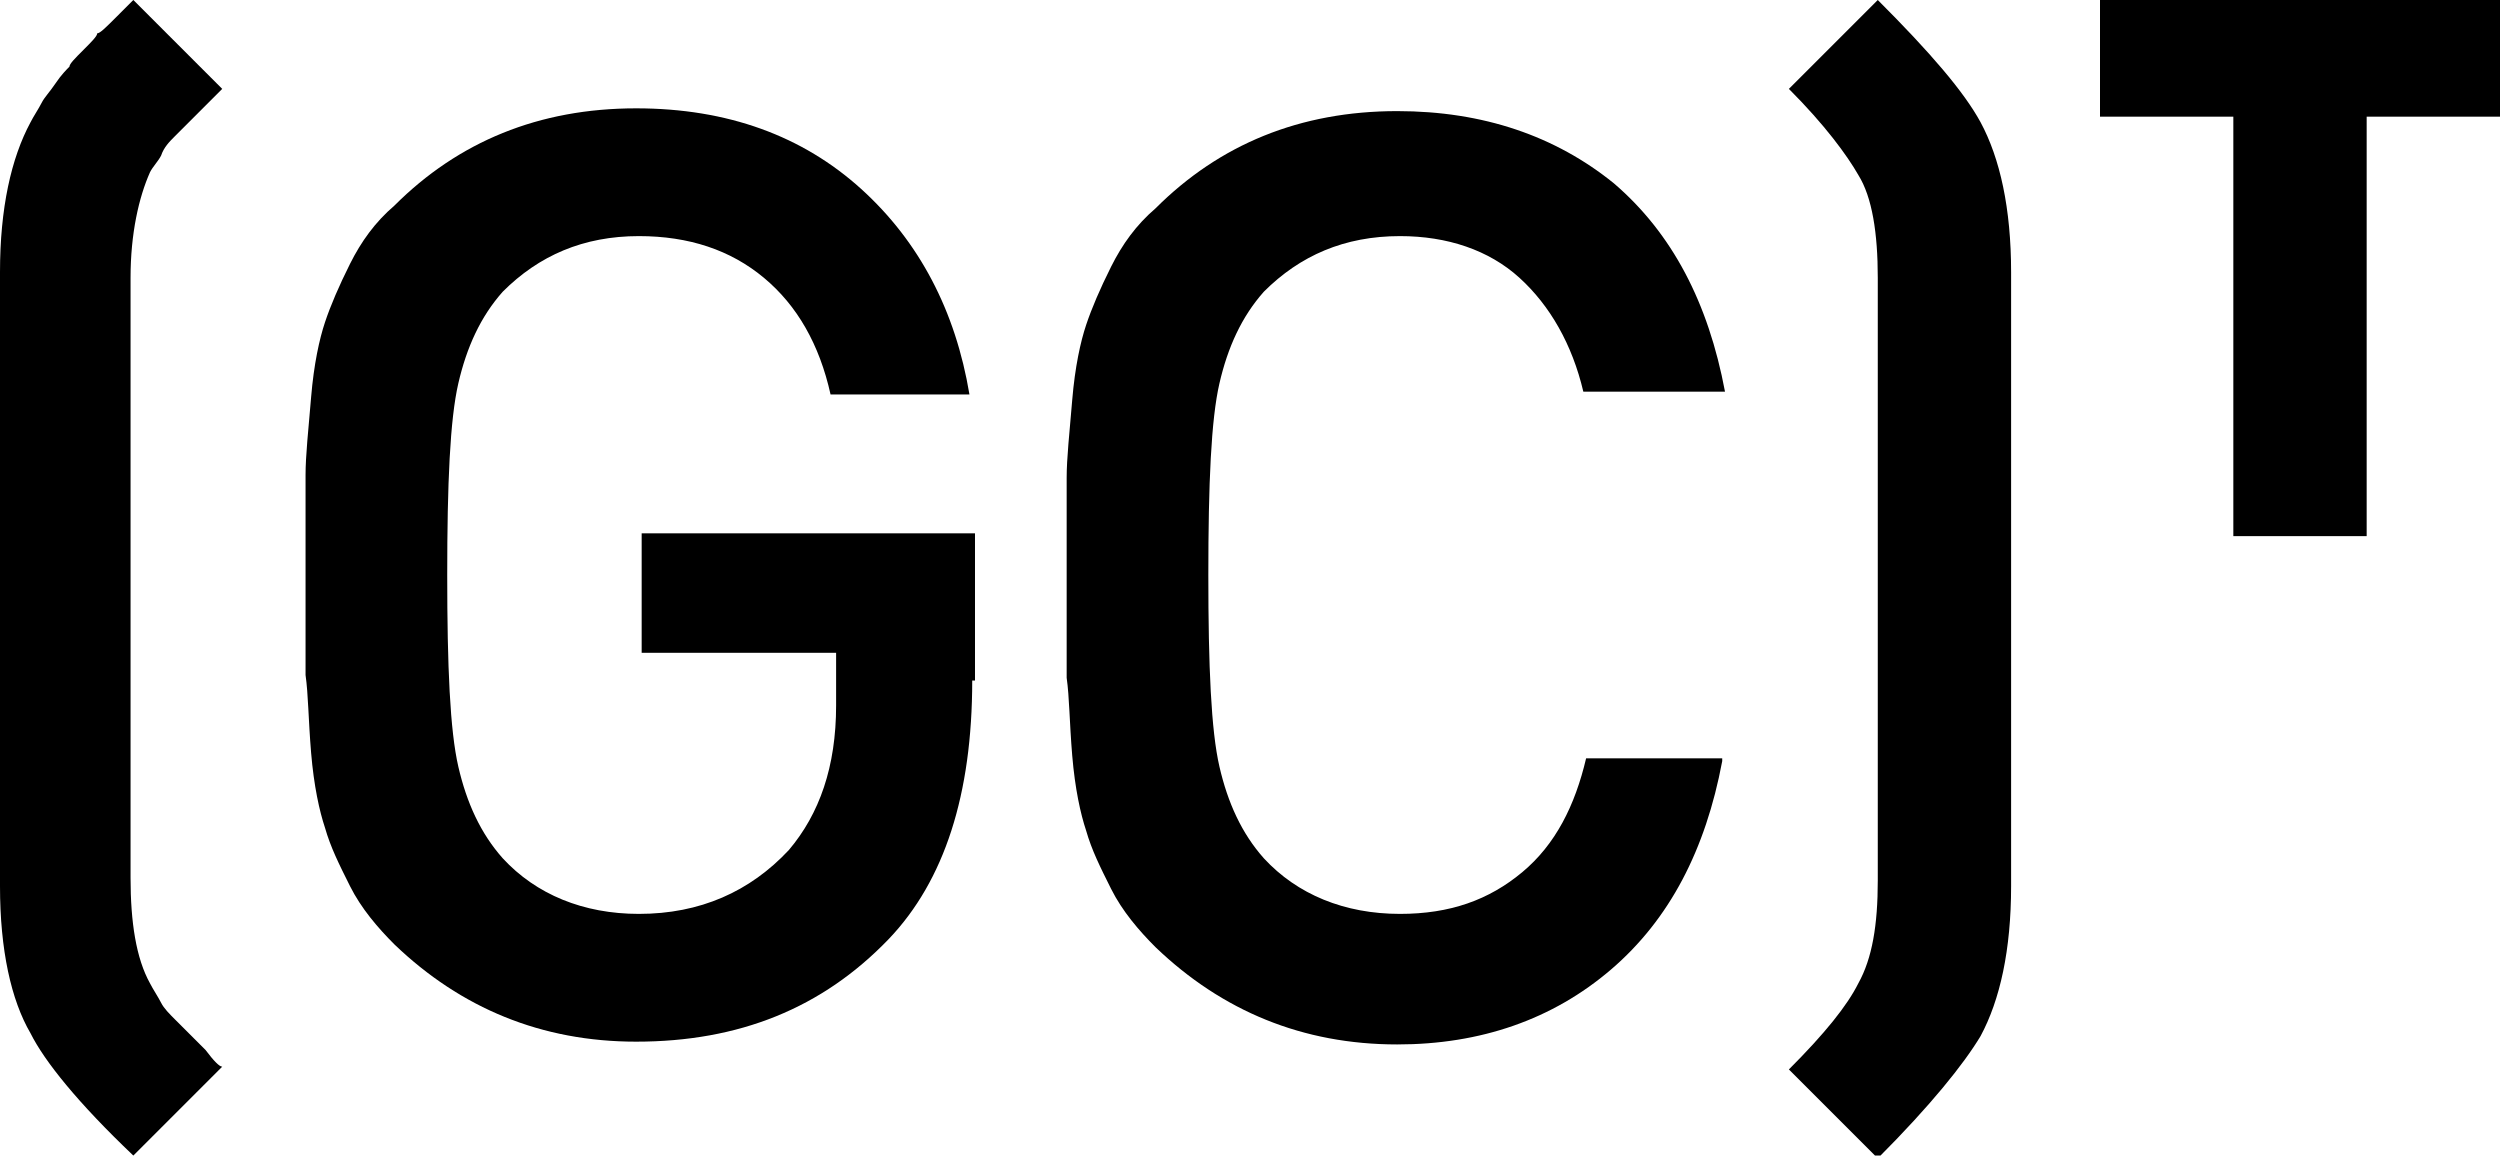 <?xml version="1.0" encoding="utf-8"?>
<!-- Generator: Adobe Illustrator 19.0.0, SVG Export Plug-In . SVG Version: 6.00 Build 0)  -->
<svg version="1.1" id="Capa_1" xmlns="http://www.w3.org/2000/svg" xmlns:xlink="http://www.w3.org/1999/xlink" x="0px" y="0px"
	 width="90px" height="41.6px" viewBox="0 0 90 41.6" style="enable-background:new 0 0 90 41.6;" xml:space="preserve">
<g id="XMLID_25_">
	<g id="XMLID_40_">
		<path id="XMLID_43_" d="M90,4.2h-4.8v15.1h-4.8V4.2h-4.8V0H90V4.2z"/>
	</g>
	<path id="XMLID_32_" d="M8,38.4l-3.2,3.2c-2-1.9-3.2-3.4-3.7-4.4C0.4,36,0,34.2,0,31.9V9.8c0-2.3,0.4-4.1,1.1-5.4
		c0.1-0.2,0.3-0.5,0.4-0.7C1.6,3.5,1.8,3.3,2,3c0.2-0.3,0.4-0.5,0.5-0.6C2.5,2.3,2.7,2.1,3,1.8c0.3-0.3,0.5-0.5,0.5-0.6
		C3.6,1.2,3.8,1,4.2,0.6C4.6,0.2,4.8,0,4.8,0L8,3.2C7.9,3.3,7.7,3.5,7.4,3.8C7.1,4.1,6.9,4.3,6.8,4.4C6.7,4.5,6.5,4.7,6.3,4.9
		C6.1,5.1,5.9,5.3,5.8,5.6C5.7,5.8,5.5,6,5.4,6.2C5,7.1,4.7,8.4,4.7,10v21.6c0,1.6,0.2,2.9,0.7,3.8c0.1,0.2,0.3,0.5,0.4,0.7
		c0.1,0.2,0.3,0.4,0.5,0.6c0.2,0.2,0.4,0.4,0.5,0.5c0.1,0.1,0.3,0.3,0.6,0.6C7.7,38.2,7.9,38.4,8,38.4z"/>
	<path id="XMLID_30_" d="M35,24.5c0,4.1-1,7.2-3,9.3c-2.4,2.5-5.4,3.7-9.1,3.7c-3.4,0-6.3-1.2-8.7-3.5c-0.6-0.6-1.2-1.3-1.6-2.1
		c-0.4-0.8-0.7-1.4-0.9-2.1c-0.2-0.6-0.4-1.5-0.5-2.7c-0.1-1.2-0.1-2.1-0.2-2.8c0-0.7,0-1.9,0-3.6s0-2.9,0-3.6
		c0-0.7,0.1-1.6,0.2-2.8c0.1-1.2,0.3-2.1,0.5-2.7c0.2-0.6,0.5-1.3,0.9-2.1c0.4-0.8,0.9-1.5,1.6-2.1c2.3-2.3,5.2-3.5,8.7-3.5
		c3.3,0,6,1,8.1,2.9c2.1,1.9,3.4,4.4,3.9,7.4h-5c-0.4-1.8-1.2-3.2-2.4-4.2c-1.2-1-2.7-1.5-4.5-1.5c-2,0-3.6,0.7-4.9,2
		c-0.8,0.9-1.3,2-1.6,3.3c-0.3,1.3-0.4,3.6-0.4,6.9c0,3.3,0.1,5.6,0.4,6.9c0.3,1.3,0.8,2.4,1.6,3.3c1.2,1.3,2.9,2,4.9,2
		c2.2,0,4-0.8,5.4-2.3c1.1-1.3,1.7-3,1.7-5.2v-1.9h-7v-4.3h12V24.5z"/>
	<path id="XMLID_28_" d="M62,27.4c-0.6,3.2-1.9,5.7-4,7.5c-2.1,1.8-4.7,2.7-7.7,2.7c-3.4,0-6.3-1.2-8.7-3.5
		c-0.6-0.6-1.2-1.3-1.6-2.1c-0.4-0.8-0.7-1.4-0.9-2.1c-0.2-0.6-0.4-1.5-0.5-2.7c-0.1-1.2-0.1-2.1-0.2-2.8c0-0.7,0-1.9,0-3.6
		s0-2.9,0-3.6c0-0.7,0.1-1.6,0.2-2.8c0.1-1.2,0.3-2.1,0.5-2.7c0.2-0.6,0.5-1.3,0.9-2.1c0.4-0.8,0.9-1.5,1.6-2.1
		c2.3-2.3,5.2-3.5,8.7-3.5c3.1,0,5.7,0.9,7.8,2.6c2.1,1.8,3.4,4.3,4,7.5h-5.1c-0.4-1.7-1.2-3.1-2.3-4.1c-1.1-1-2.6-1.5-4.3-1.5
		c-2,0-3.6,0.7-4.9,2c-0.8,0.9-1.3,2-1.6,3.3c-0.3,1.3-0.4,3.6-0.4,6.9c0,3.3,0.1,5.6,0.4,6.9c0.3,1.3,0.8,2.4,1.6,3.3
		c1.2,1.3,2.9,2,4.9,2c1.8,0,3.2-0.5,4.4-1.5c1.2-1,1.9-2.4,2.3-4.1H62z"/>
	<path id="XMLID_26_" d="M72.4,31.9c0,2.3-0.4,4.1-1.1,5.4c-0.6,1-1.8,2.5-3.7,4.4l-3.2-3.2c1.3-1.3,2.1-2.3,2.5-3.1
		c0.5-0.9,0.7-2.1,0.7-3.7V10c0-1.6-0.2-2.9-0.7-3.7c-0.4-0.7-1.2-1.8-2.5-3.1L67.6,0c1.9,1.9,3.1,3.3,3.7,4.4
		c0.7,1.3,1.1,3.1,1.1,5.4V31.9z"/>
</g>
</svg>
